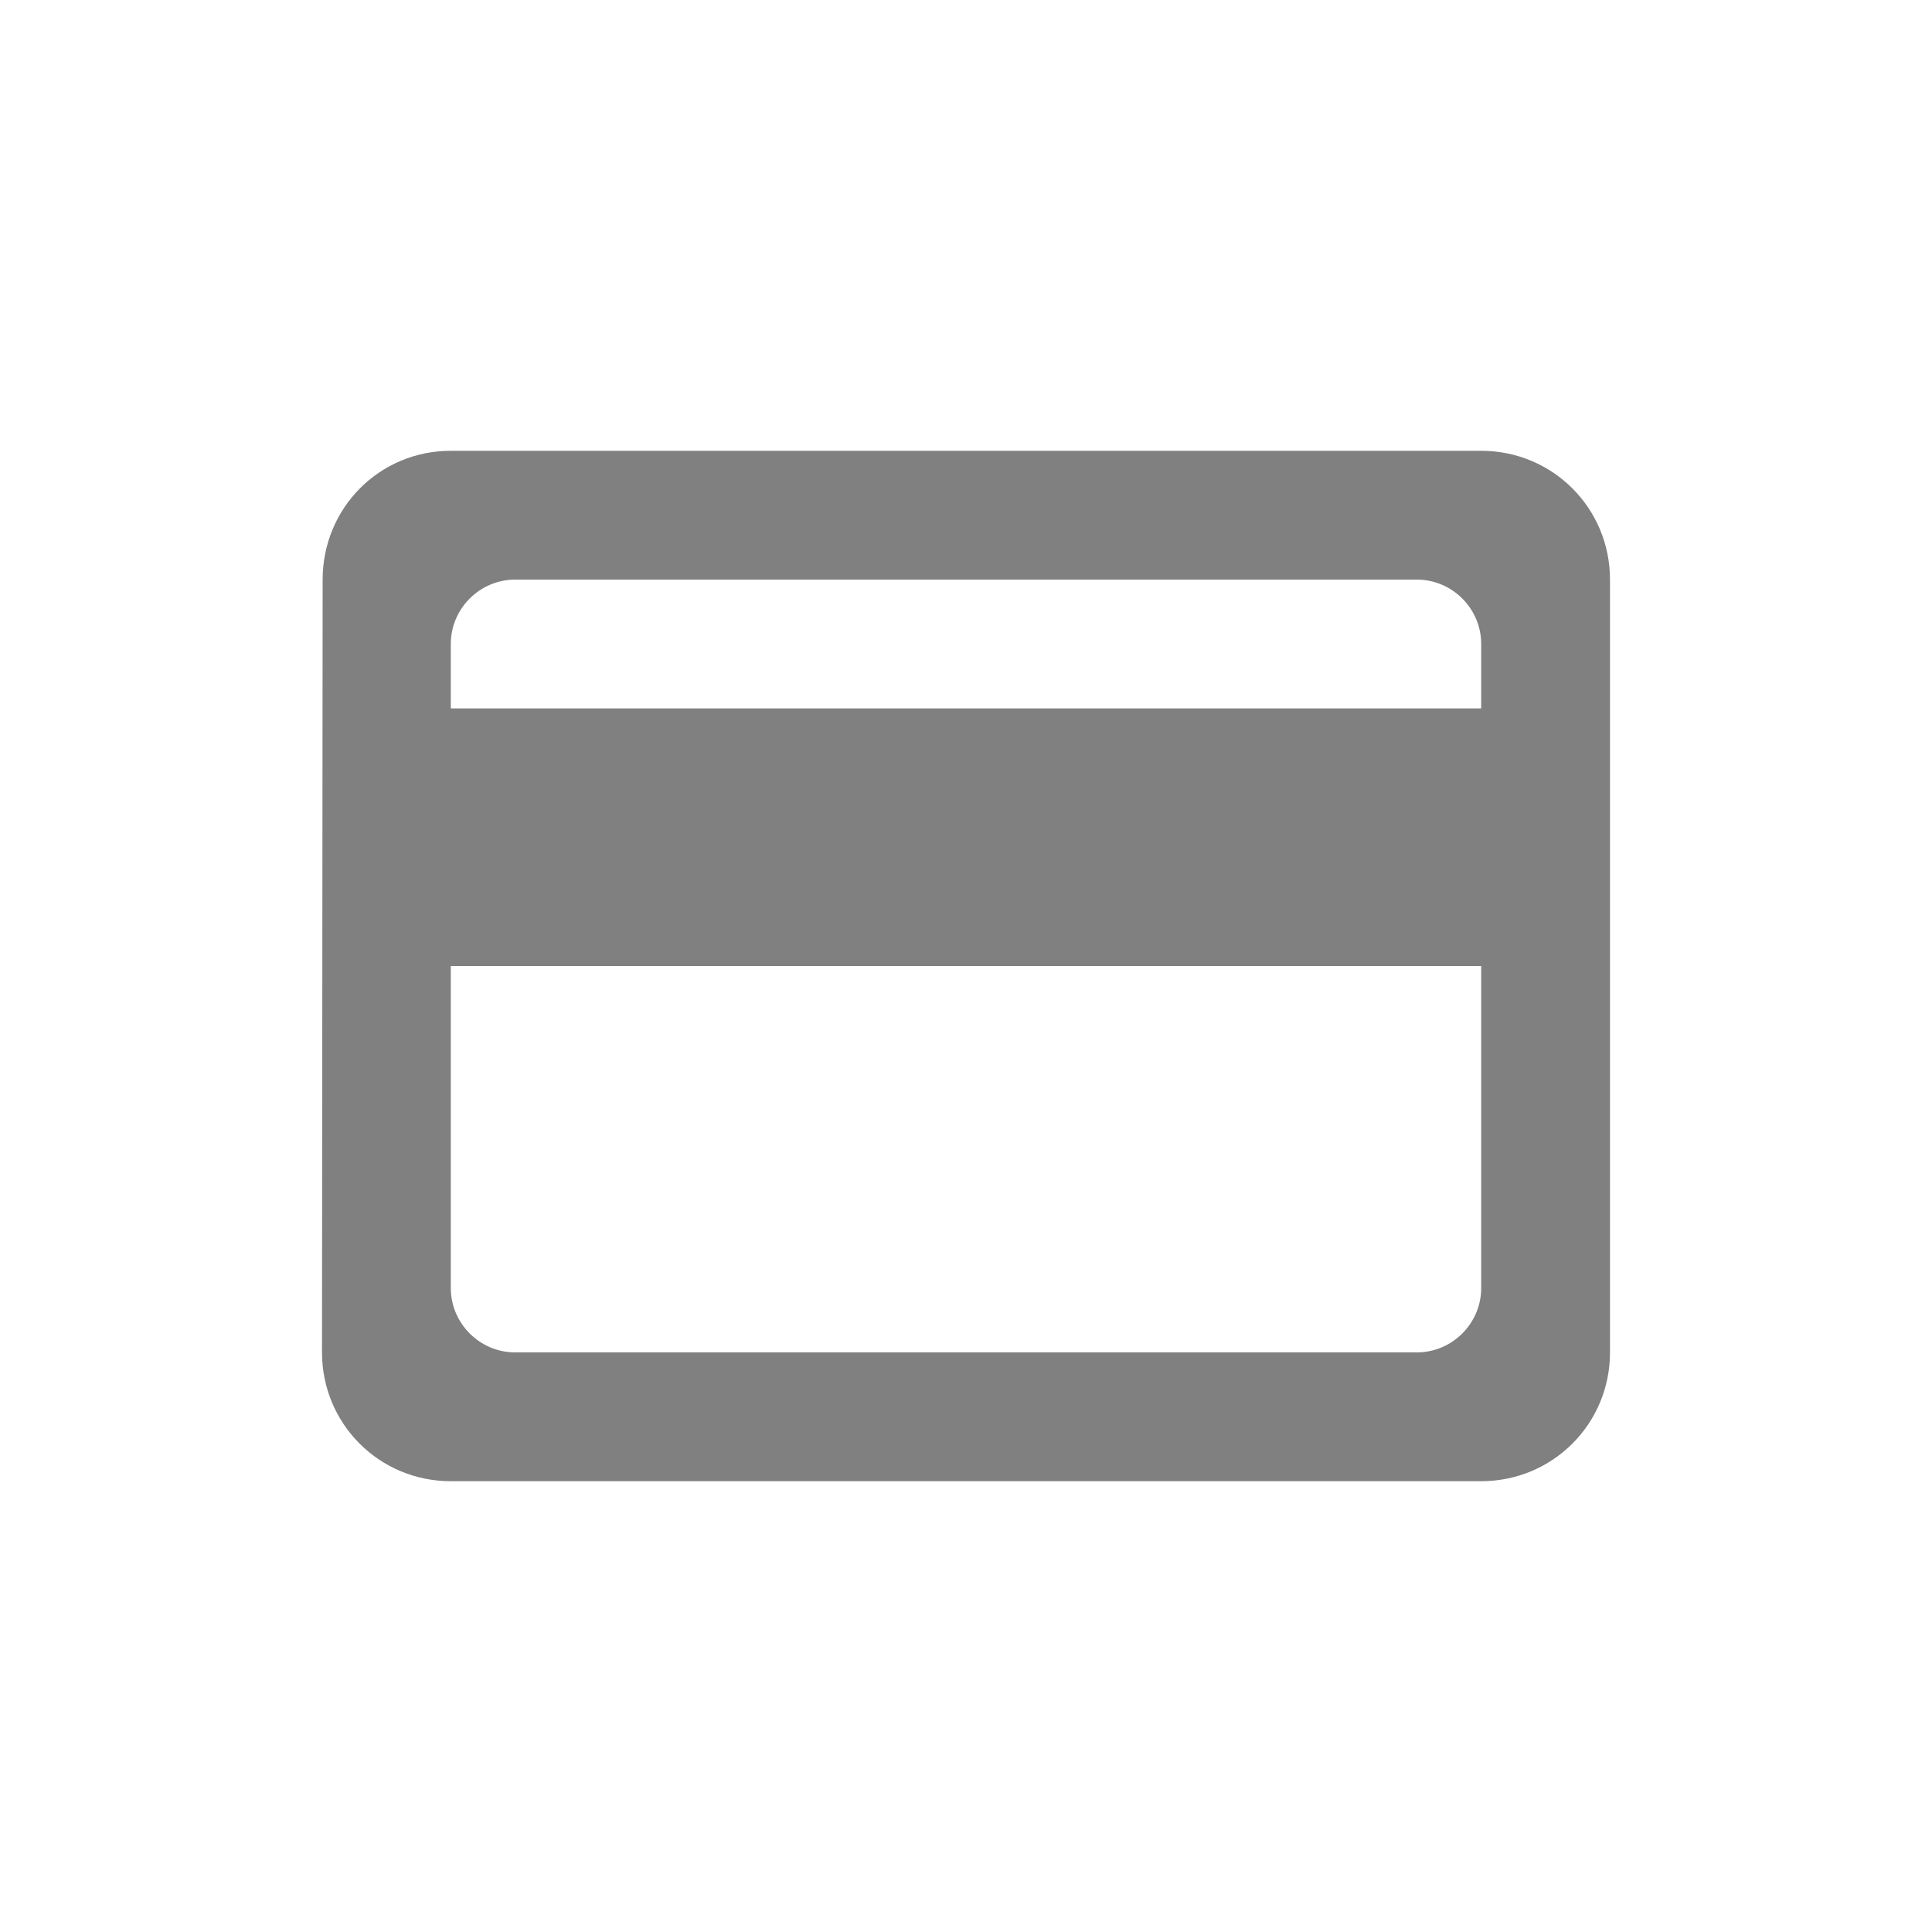 <svg width="24" height="24" viewBox="0 0 24 24" fill="none" xmlns="http://www.w3.org/2000/svg">
<path fill-rule="evenodd" clip-rule="evenodd" d="M18.4 5.6H5.6C4.712 5.6 4.008 6.312 4.008 7.2L4 16.8C4 17.688 4.712 18.4 5.6 18.4H18.4C19.288 18.4 20 17.688 20 16.8V7.2C20 6.312 19.288 5.6 18.4 5.6ZM17.6 16.8H6.4C5.96 16.8 5.6 16.44 5.6 16V12H18.4V16C18.4 16.44 18.04 16.8 17.6 16.8ZM18.4 8.8H5.6V8C5.6 7.56 5.96 7.2 6.4 7.2H17.6C18.04 7.2 18.4 7.56 18.4 8V8.8Z" fill="#808080"/>
</svg>
